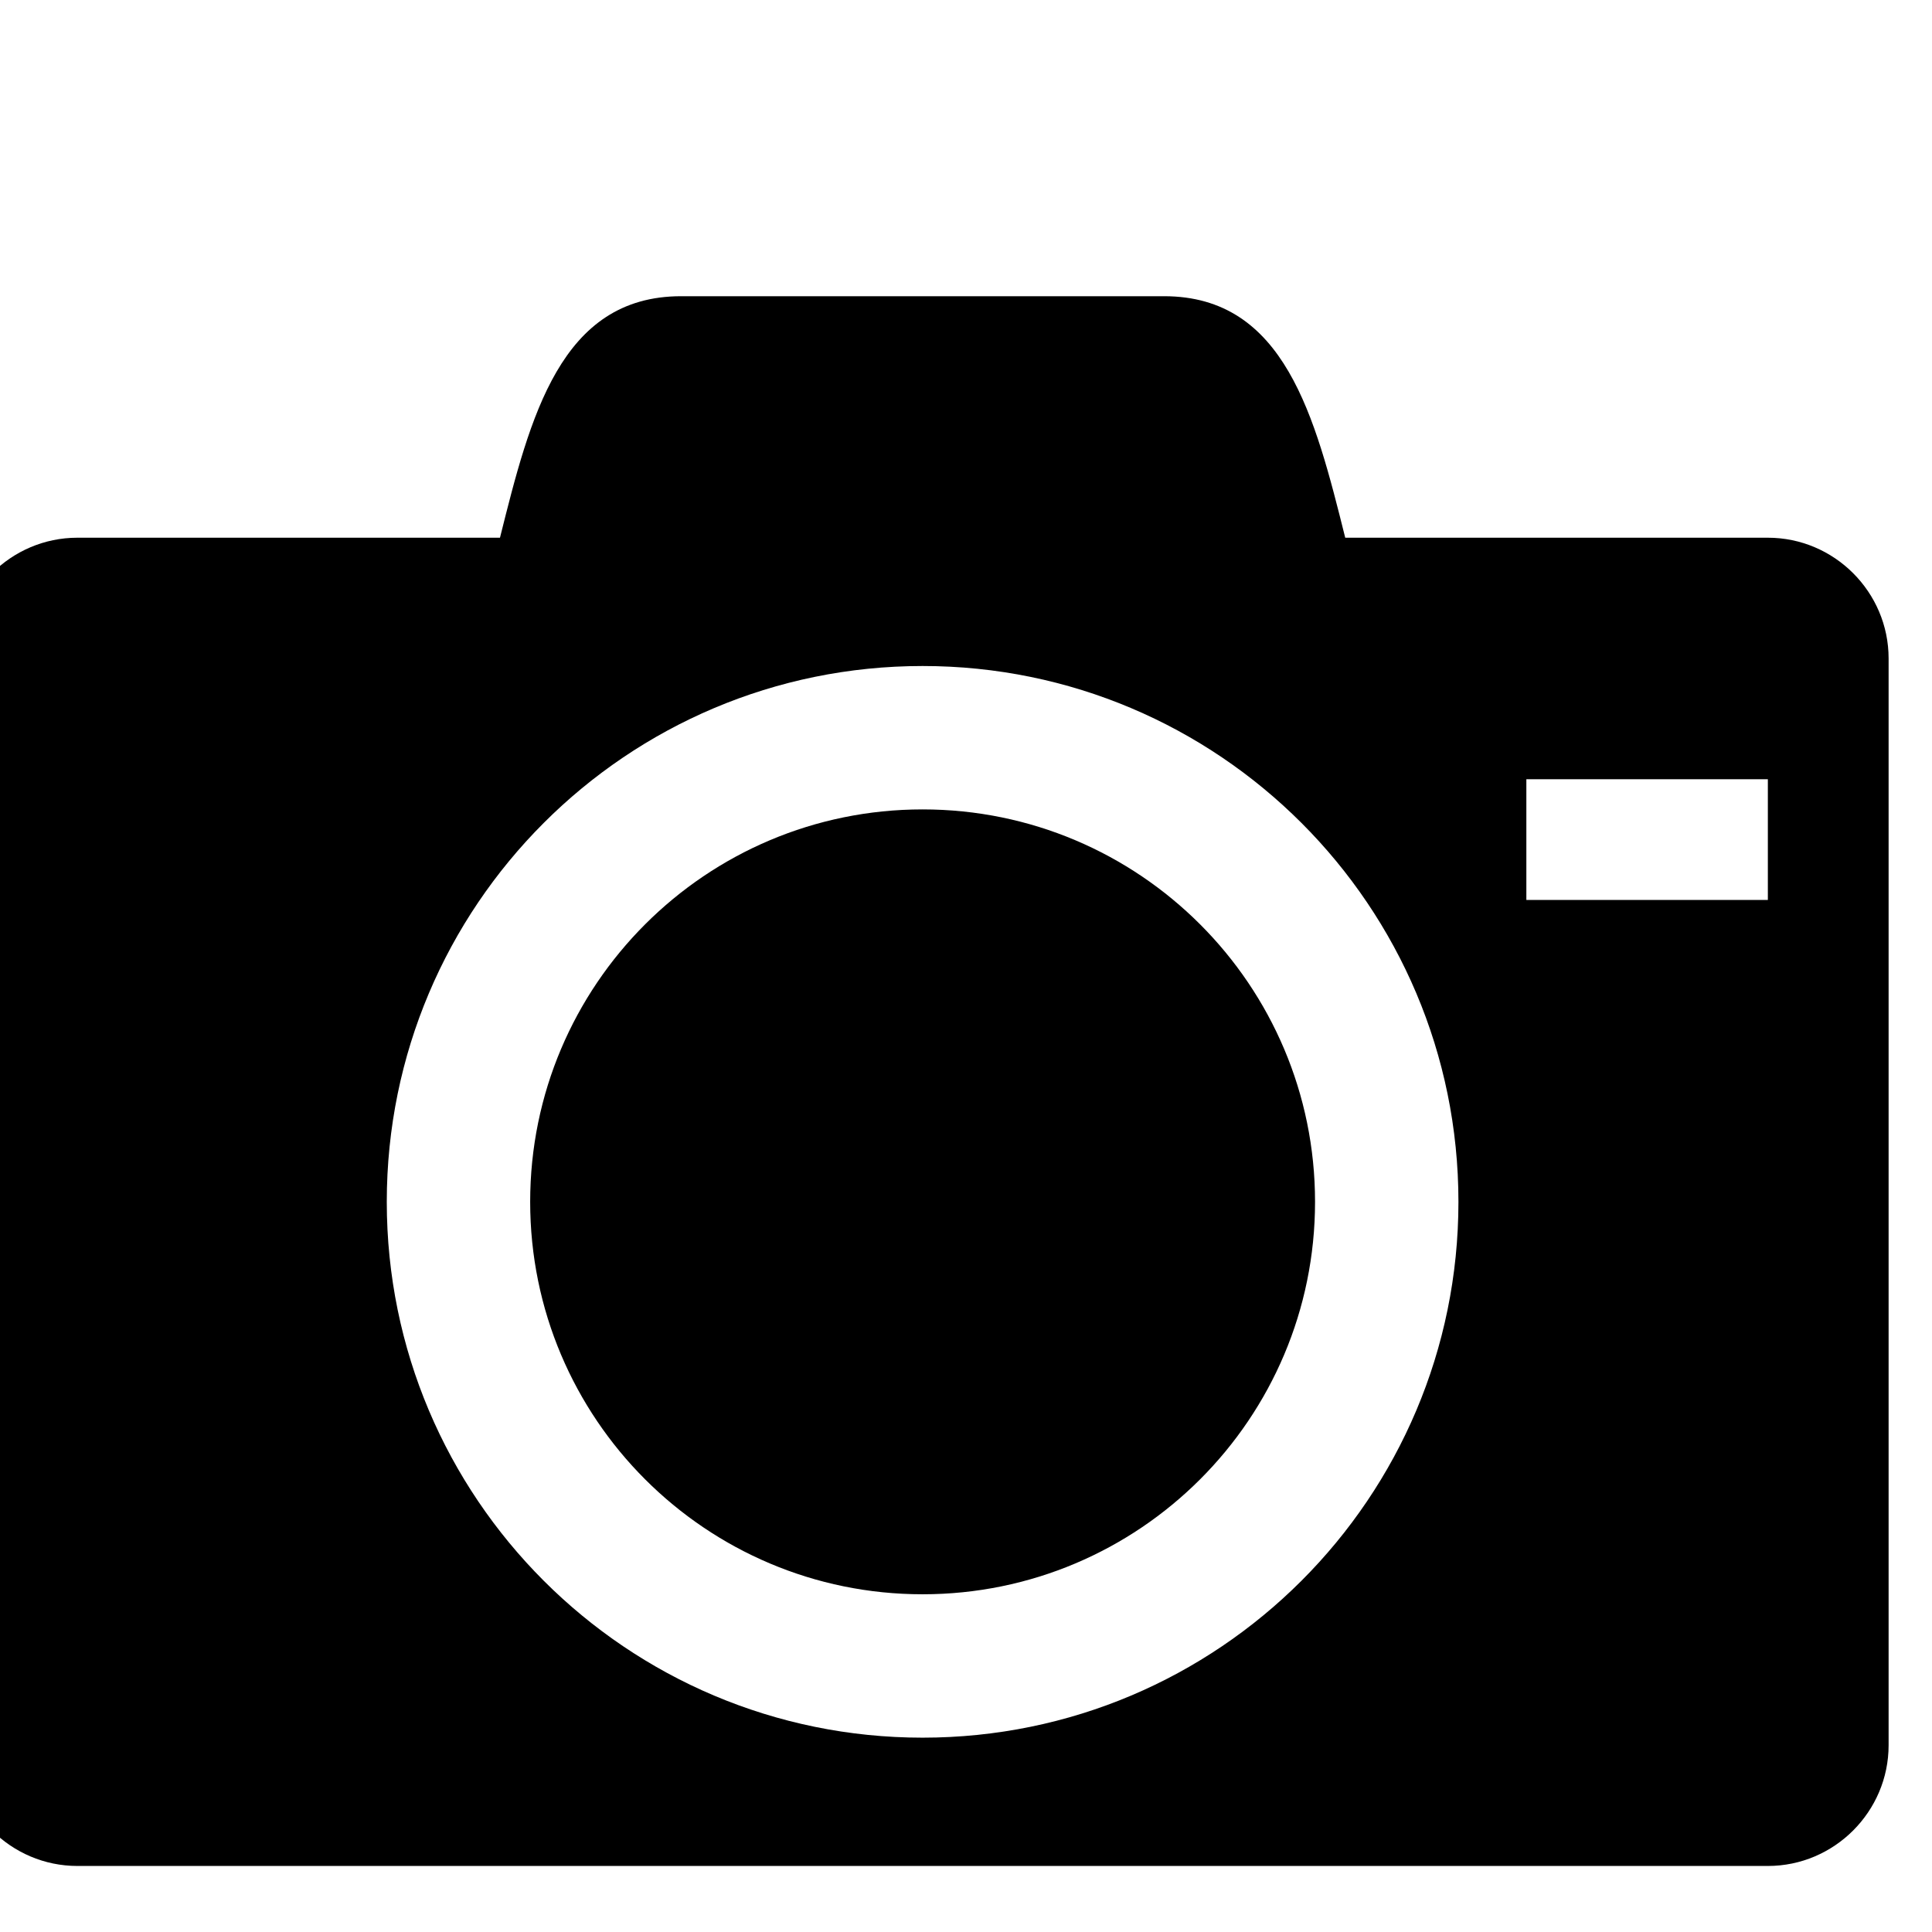 <?xml version="1.0" encoding="utf-8"?><!-- Generator: Adobe Illustrator 13.0.1, SVG Export Plug-In . SVG Version: 6.00 Build 14948)  --><!DOCTYPE svg PUBLIC "-//W3C//DTD SVG 1.1//EN" "http://www.w3.org/Graphics/SVG/1.1/DTD/svg11.dtd"><svg version="1.1" id="Capa_1" xmlns="http://www.w3.org/2000/svg" xmlns:xlink="http://www.w3.org/1999/xlink" x="0px" y="0px" width="512px" height="512px" viewBox="0 0 512 512" enable-background="new 0 0 512 512" xml:space="preserve"><g><path d="M140.5,318.5c0,57.438,46.562,104,104,104c57.438,0,104-46.562,104-104s-46.562-104-104-104 C187.062,214.5,140.5,261.062,140.5,318.5z M468.5,142.5h-112c-8-32-16-64-48-64h-128c-32,0-40,32-48,64h-112 c-17.6,0-32,14.4-32,32v288c0,17.6,14.4,32,32,32h448c17.6,0,32-14.4,32-32v-288C500.5,156.9,486.1,142.5,468.5,142.5z M244.5,460.5c-78.425,0-142-63.574-142-142c0-78.425,63.575-142,142-142c78.426,0,142,63.575,142,142 C386.5,396.926,322.927,460.5,244.5,460.5z M468.5,238.5h-64v-32h64V238.5z"/></g></svg>
